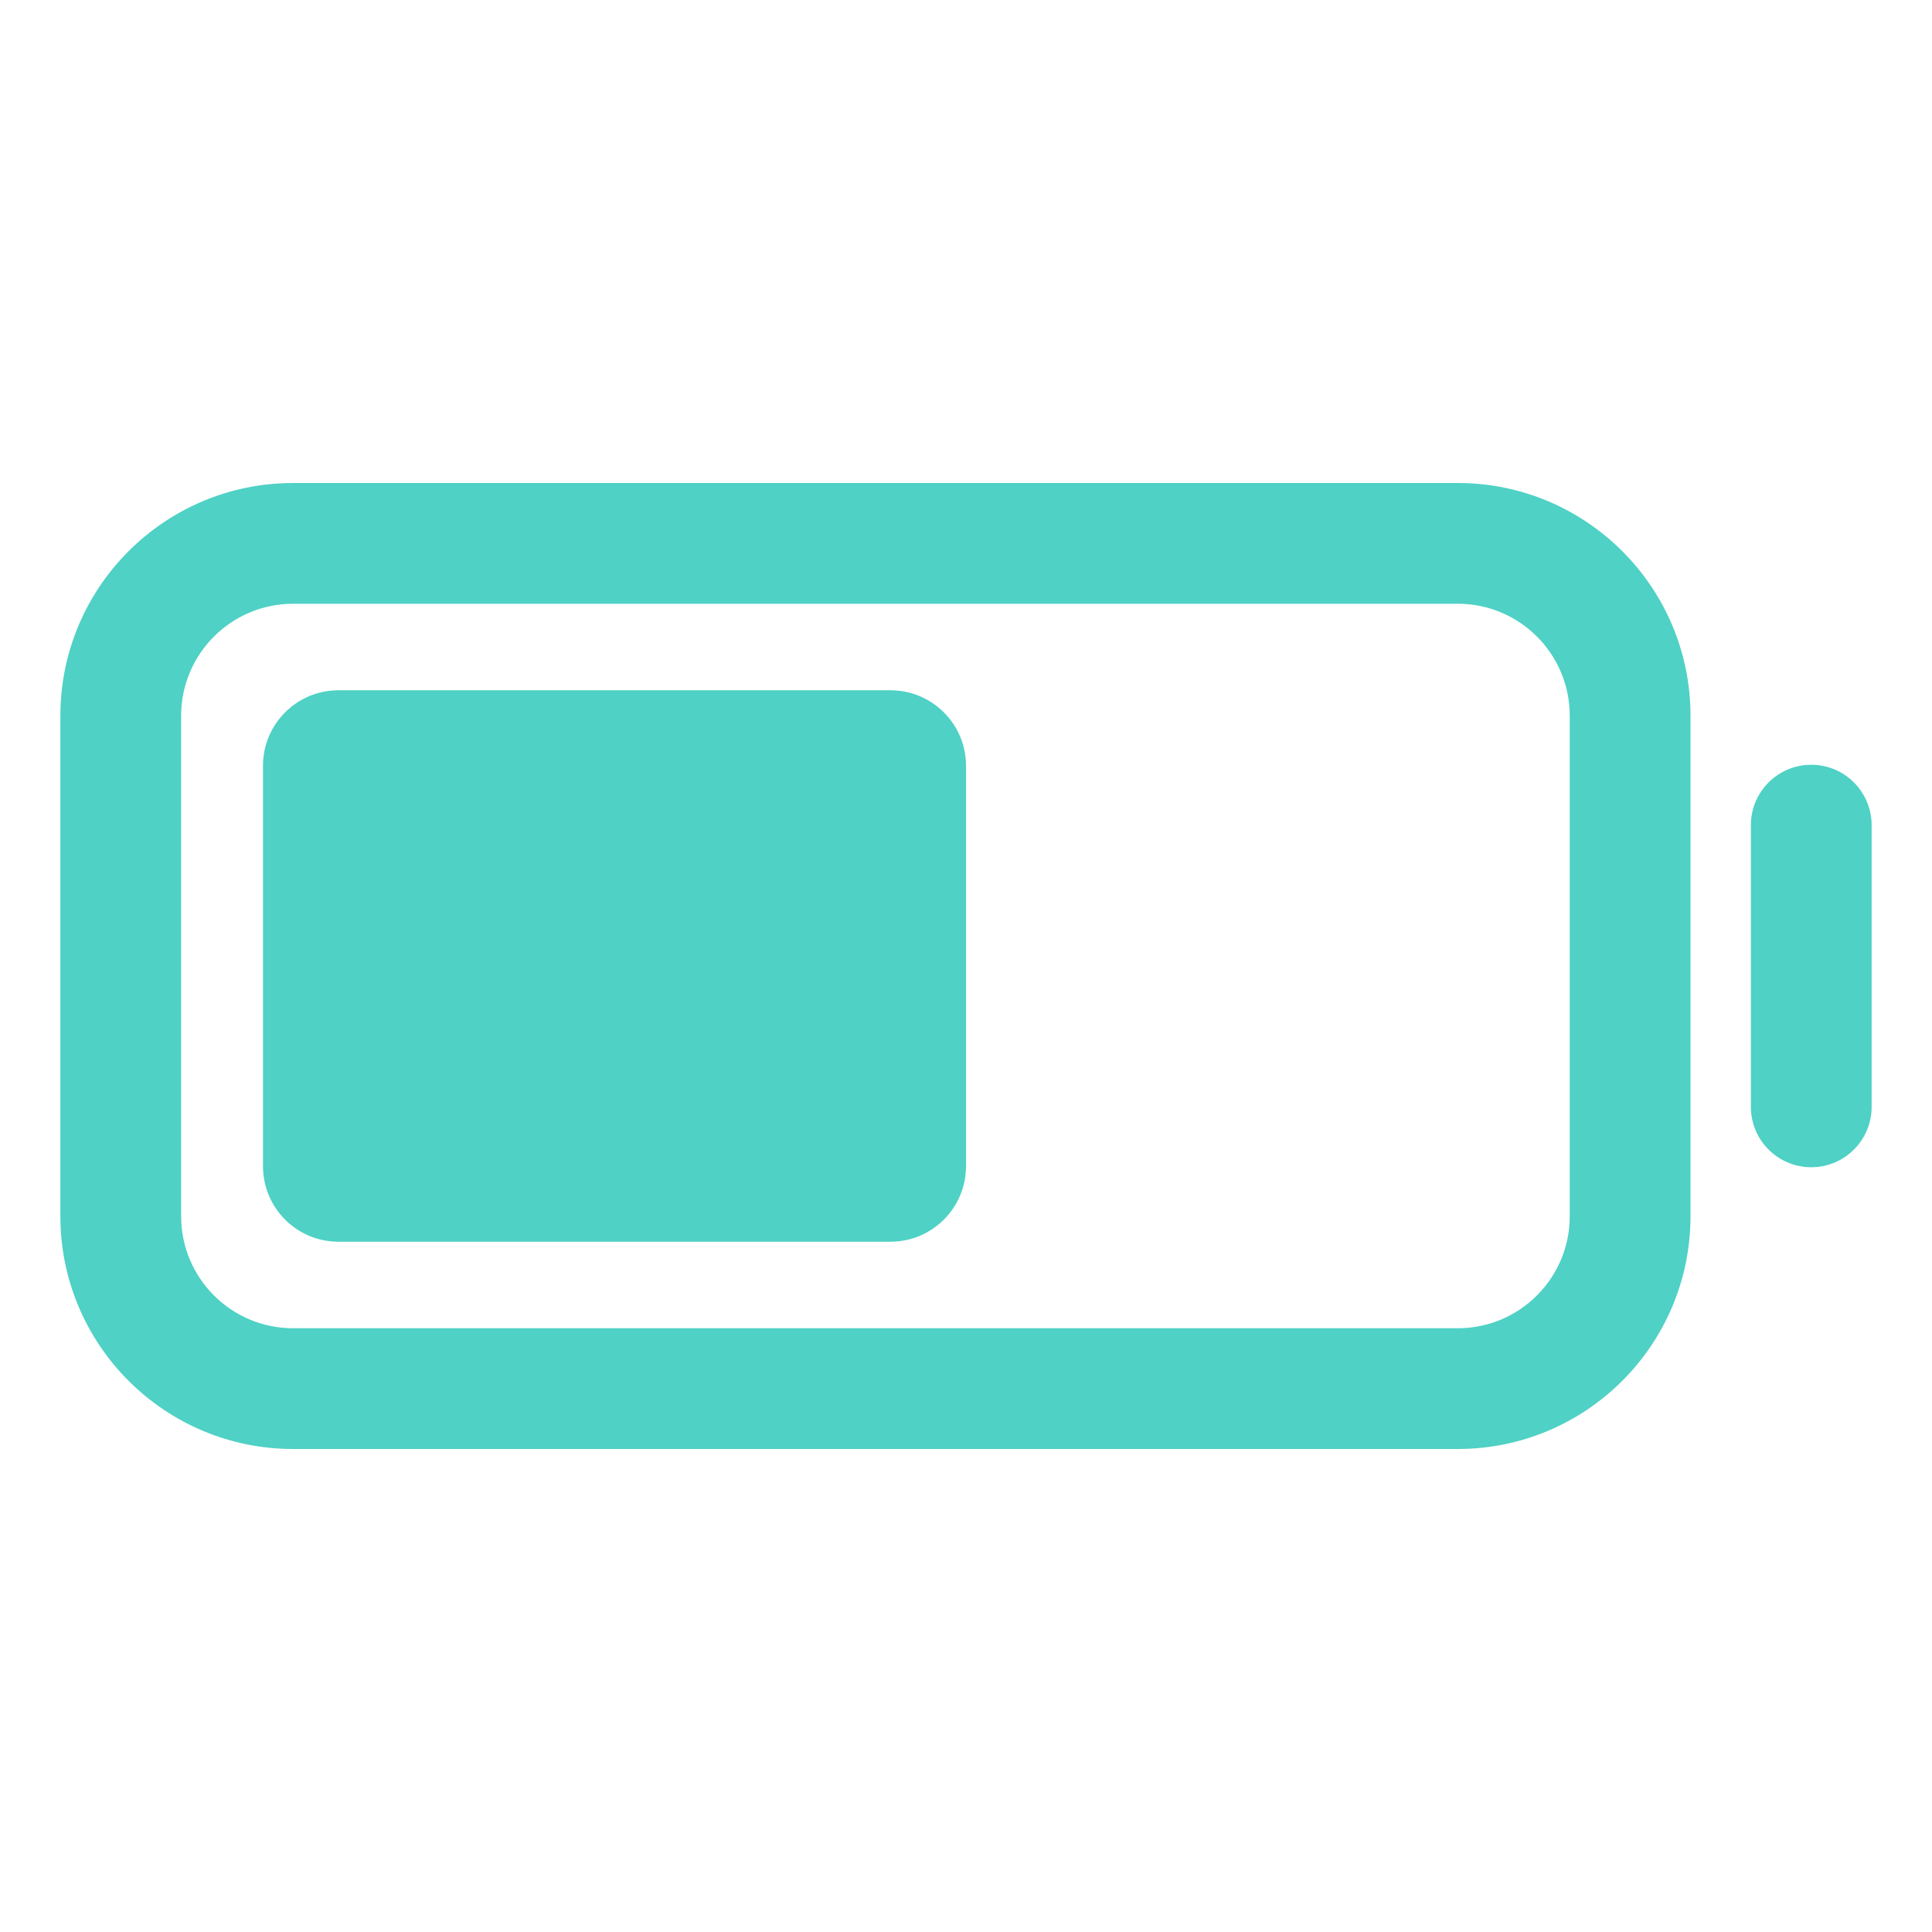 <svg width="24" height="24" viewBox="0 0 24 24" fill="none" xmlns="http://www.w3.org/2000/svg">
<path fill-rule="evenodd" clip-rule="evenodd" d="M3.642 7.5C2.873 7.5 2.25 8.123 2.25 8.892V15.108C2.25 15.877 2.873 16.5 3.642 16.5H18.108C18.877 16.5 19.5 15.877 19.5 15.108V8.892C19.5 8.123 18.877 7.5 18.108 7.5H3.642ZM0.75 8.892C0.75 7.295 2.045 6 3.642 6H18.108C19.705 6 21 7.295 21 8.892V15.108C21 16.705 19.705 18 18.108 18H3.642C2.045 18 0.75 16.705 0.75 15.108V8.892Z" fill="#4FD1C5"/>
<path fill-rule="evenodd" clip-rule="evenodd" d="M3.267 9.512C3.267 8.995 3.686 8.575 4.204 8.575H11.062C11.58 8.575 12 8.995 12 9.512V14.487C12 15.005 11.58 15.425 11.062 15.425H4.204C3.686 15.425 3.267 15.005 3.267 14.487V9.512Z" fill="#4FD1C5"/>
<path fill-rule="evenodd" clip-rule="evenodd" d="M22.5 9.5C22.914 9.5 23.25 9.836 23.25 10.25V13.75C23.25 14.164 22.914 14.5 22.5 14.5C22.086 14.5 21.75 14.164 21.75 13.75V10.25C21.75 9.836 22.086 9.5 22.5 9.5Z" fill="#4FD1C5"/>
</svg>
